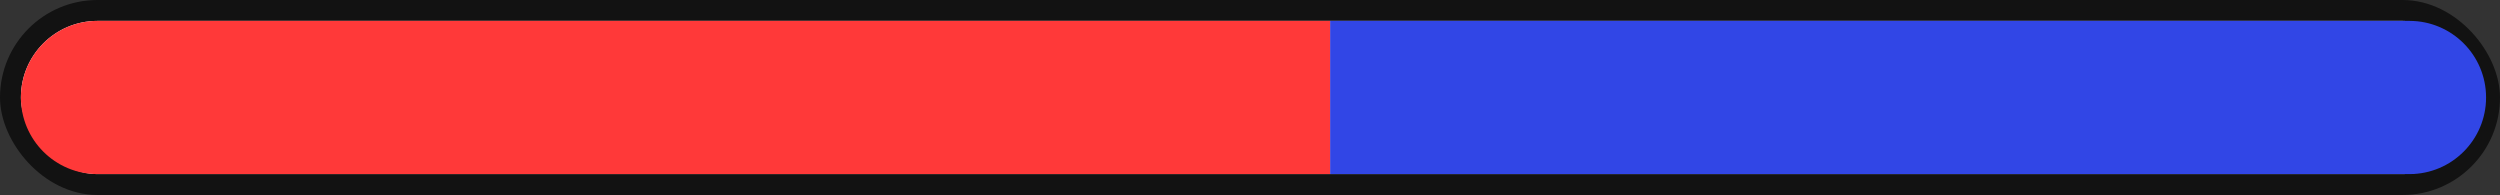 <svg width="359" height="28" viewBox="0 0 359 28" fill="none" xmlns="http://www.w3.org/2000/svg">
<rect x="0" y="0" width="359" height="28" fill="#333333" stroke="none"/>
<rect x="1.5" y="1.5" width="356" height="25" rx="12.5" fill="#FAFAFA"/>
<rect x="1.5" y="1.5" width="356" height="25" rx="12.5" stroke="#121212" stroke-width="3"/>
<path d="M357 14C357 20.075 352.075 25 346 25H191V3H346C352.075 3 357 7.925 357 14V14Z" fill="#3146E6"/>
<path d="M3 14C3 7.925 7.925 3 14 3H191V25H14C7.925 25 3 20.075 3 14V14Z" fill="#FF3939"/>
</svg>
